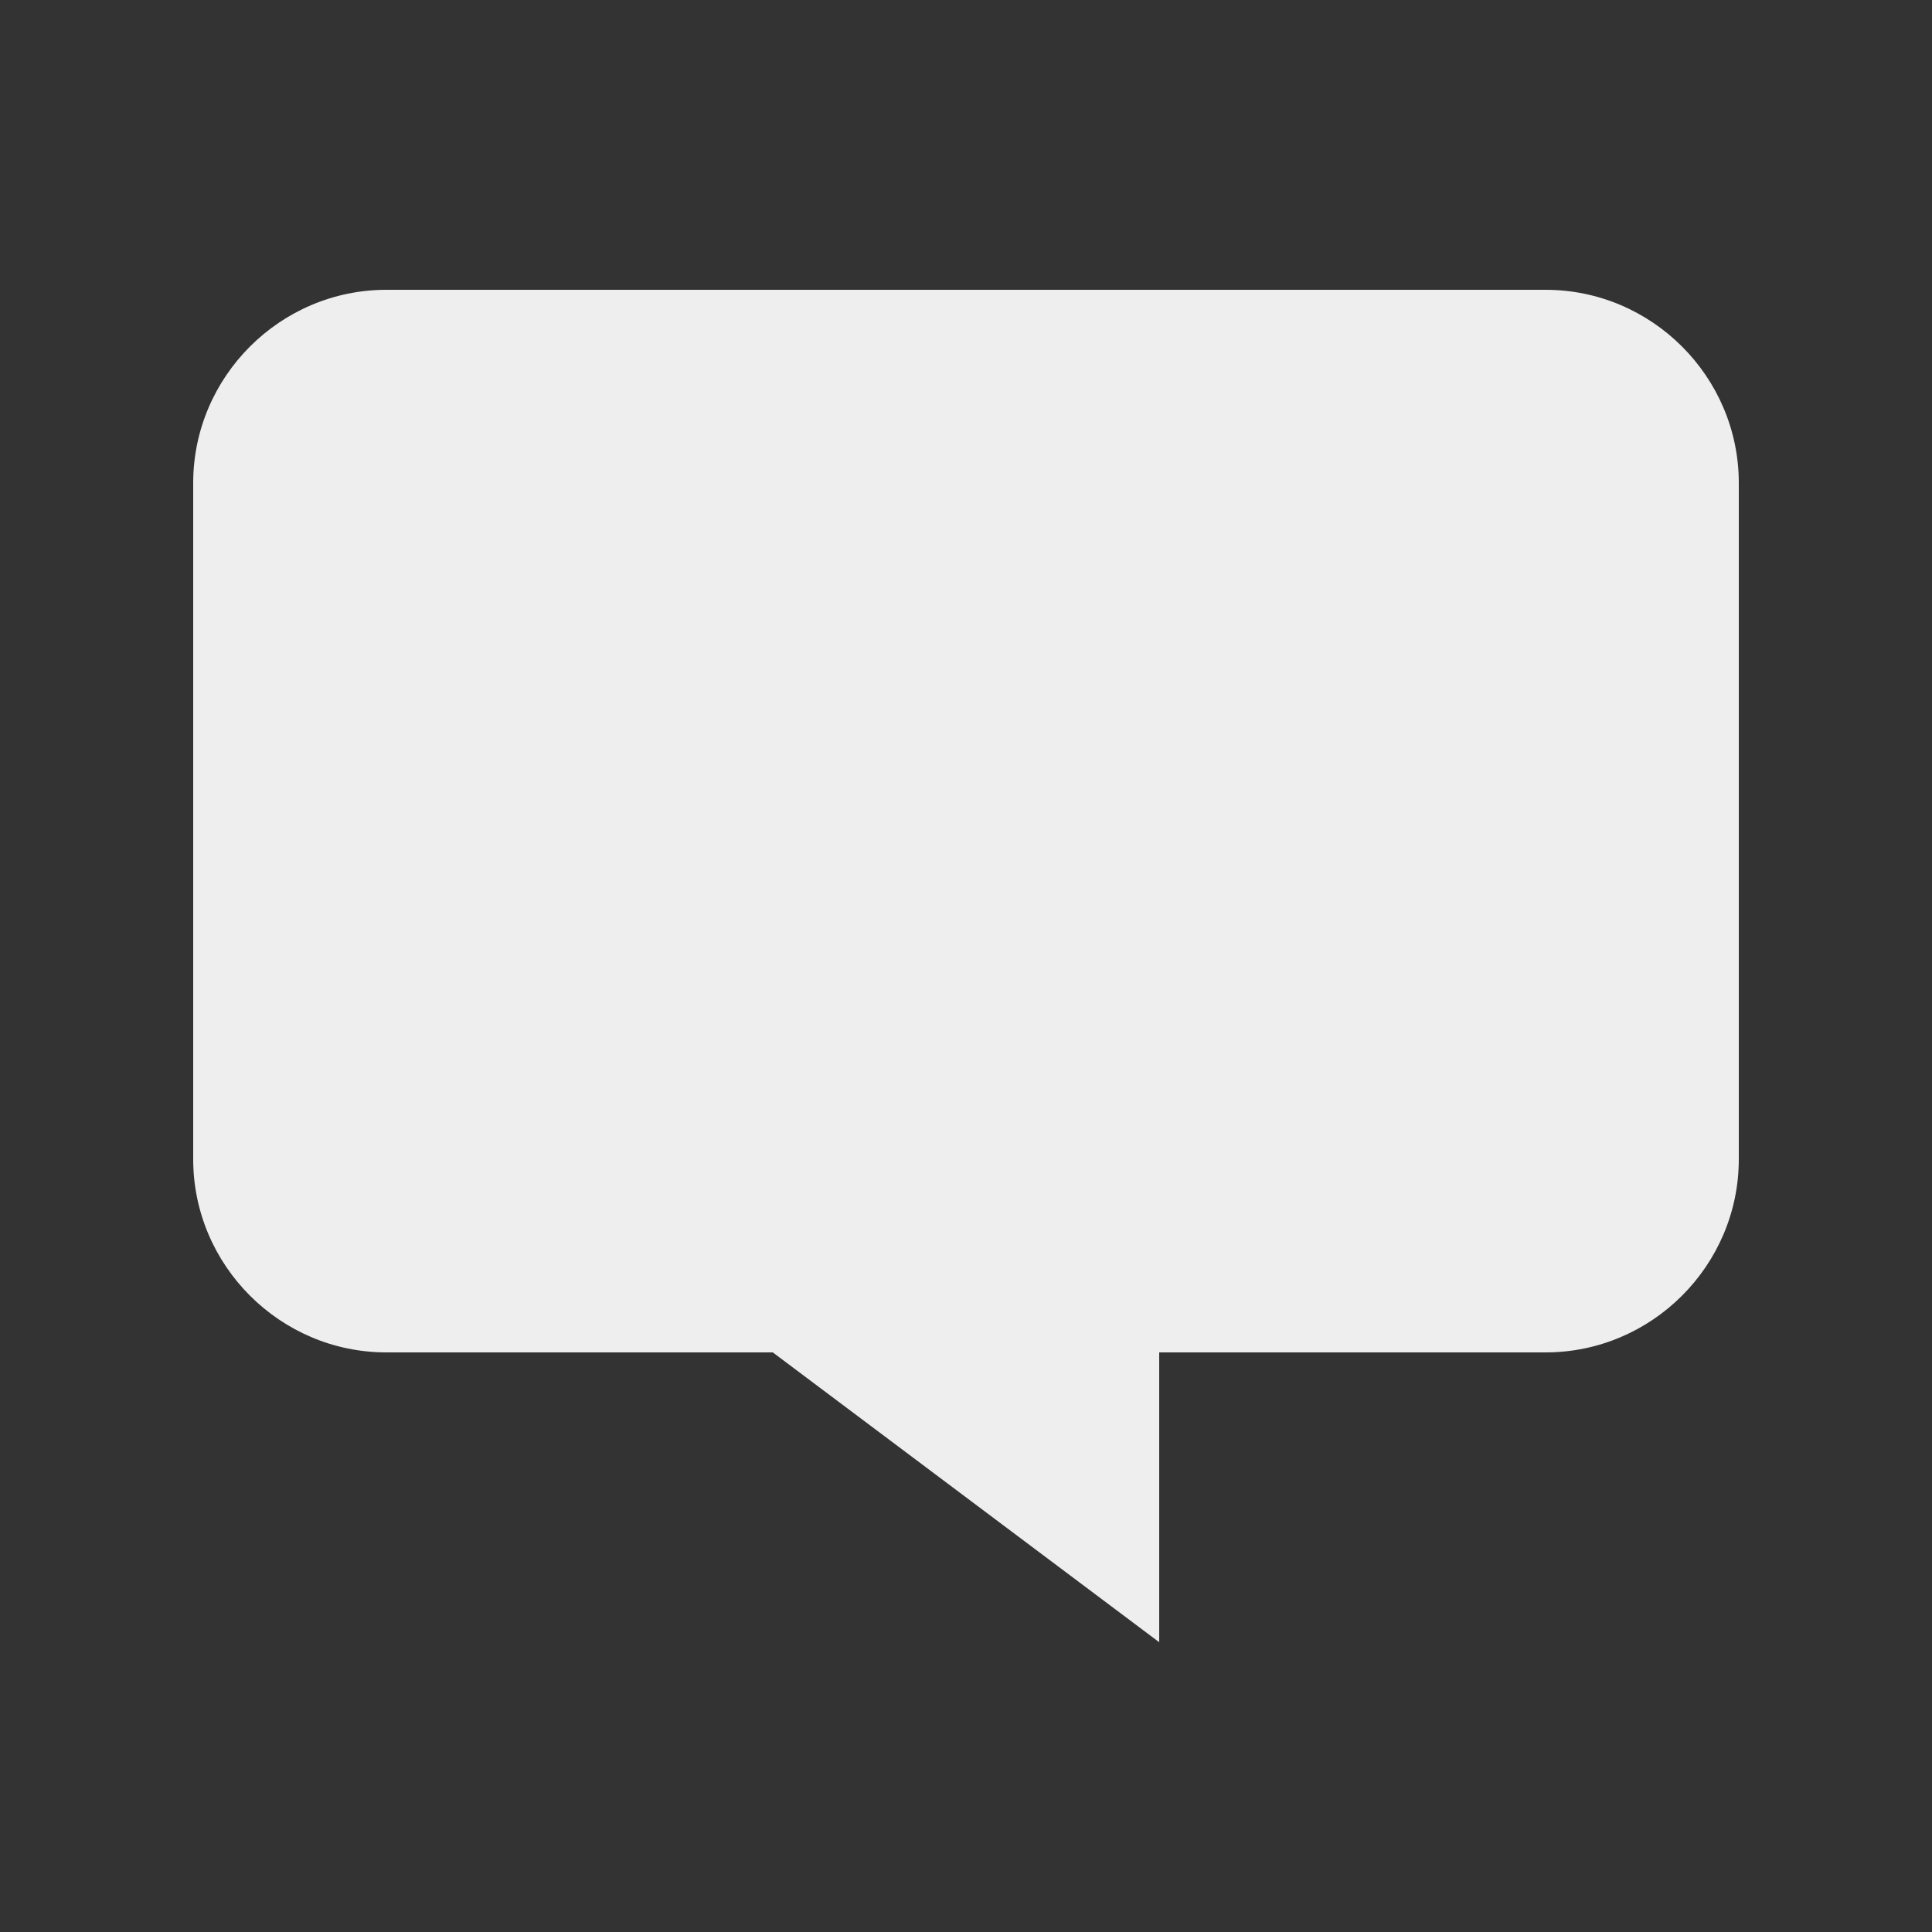 <?xml version="1.0" encoding="utf-8"?>
<!-- Generated by IcoMoon.io -->
<!DOCTYPE svg PUBLIC "-//W3C//DTD SVG 1.1//EN" "http://www.w3.org/Graphics/SVG/1.1/DTD/svg11.dtd">
<svg version="1.1" xmlns="http://www.w3.org/2000/svg" xmlns:xlink="http://www.w3.org/1999/xlink" width="24" height="24" viewBox="0 0 24 24">
	<rect x="0" y="0" width="24" height="24" fill="#333333" stroke="none"/>
	<path d="M19.2 3.6h-14.4c-1.32 0-2.4 1.080-2.4 2.4v8.4c0 1.32 1.080 2.4 2.4 2.4h4.8l4.8 3.6v-3.6h4.8c1.32 0 2.4-1.080 2.4-2.4v-8.4c0-1.32-1.080-2.4-2.4-2.4z" fill="#eeeeee" />
</svg>
